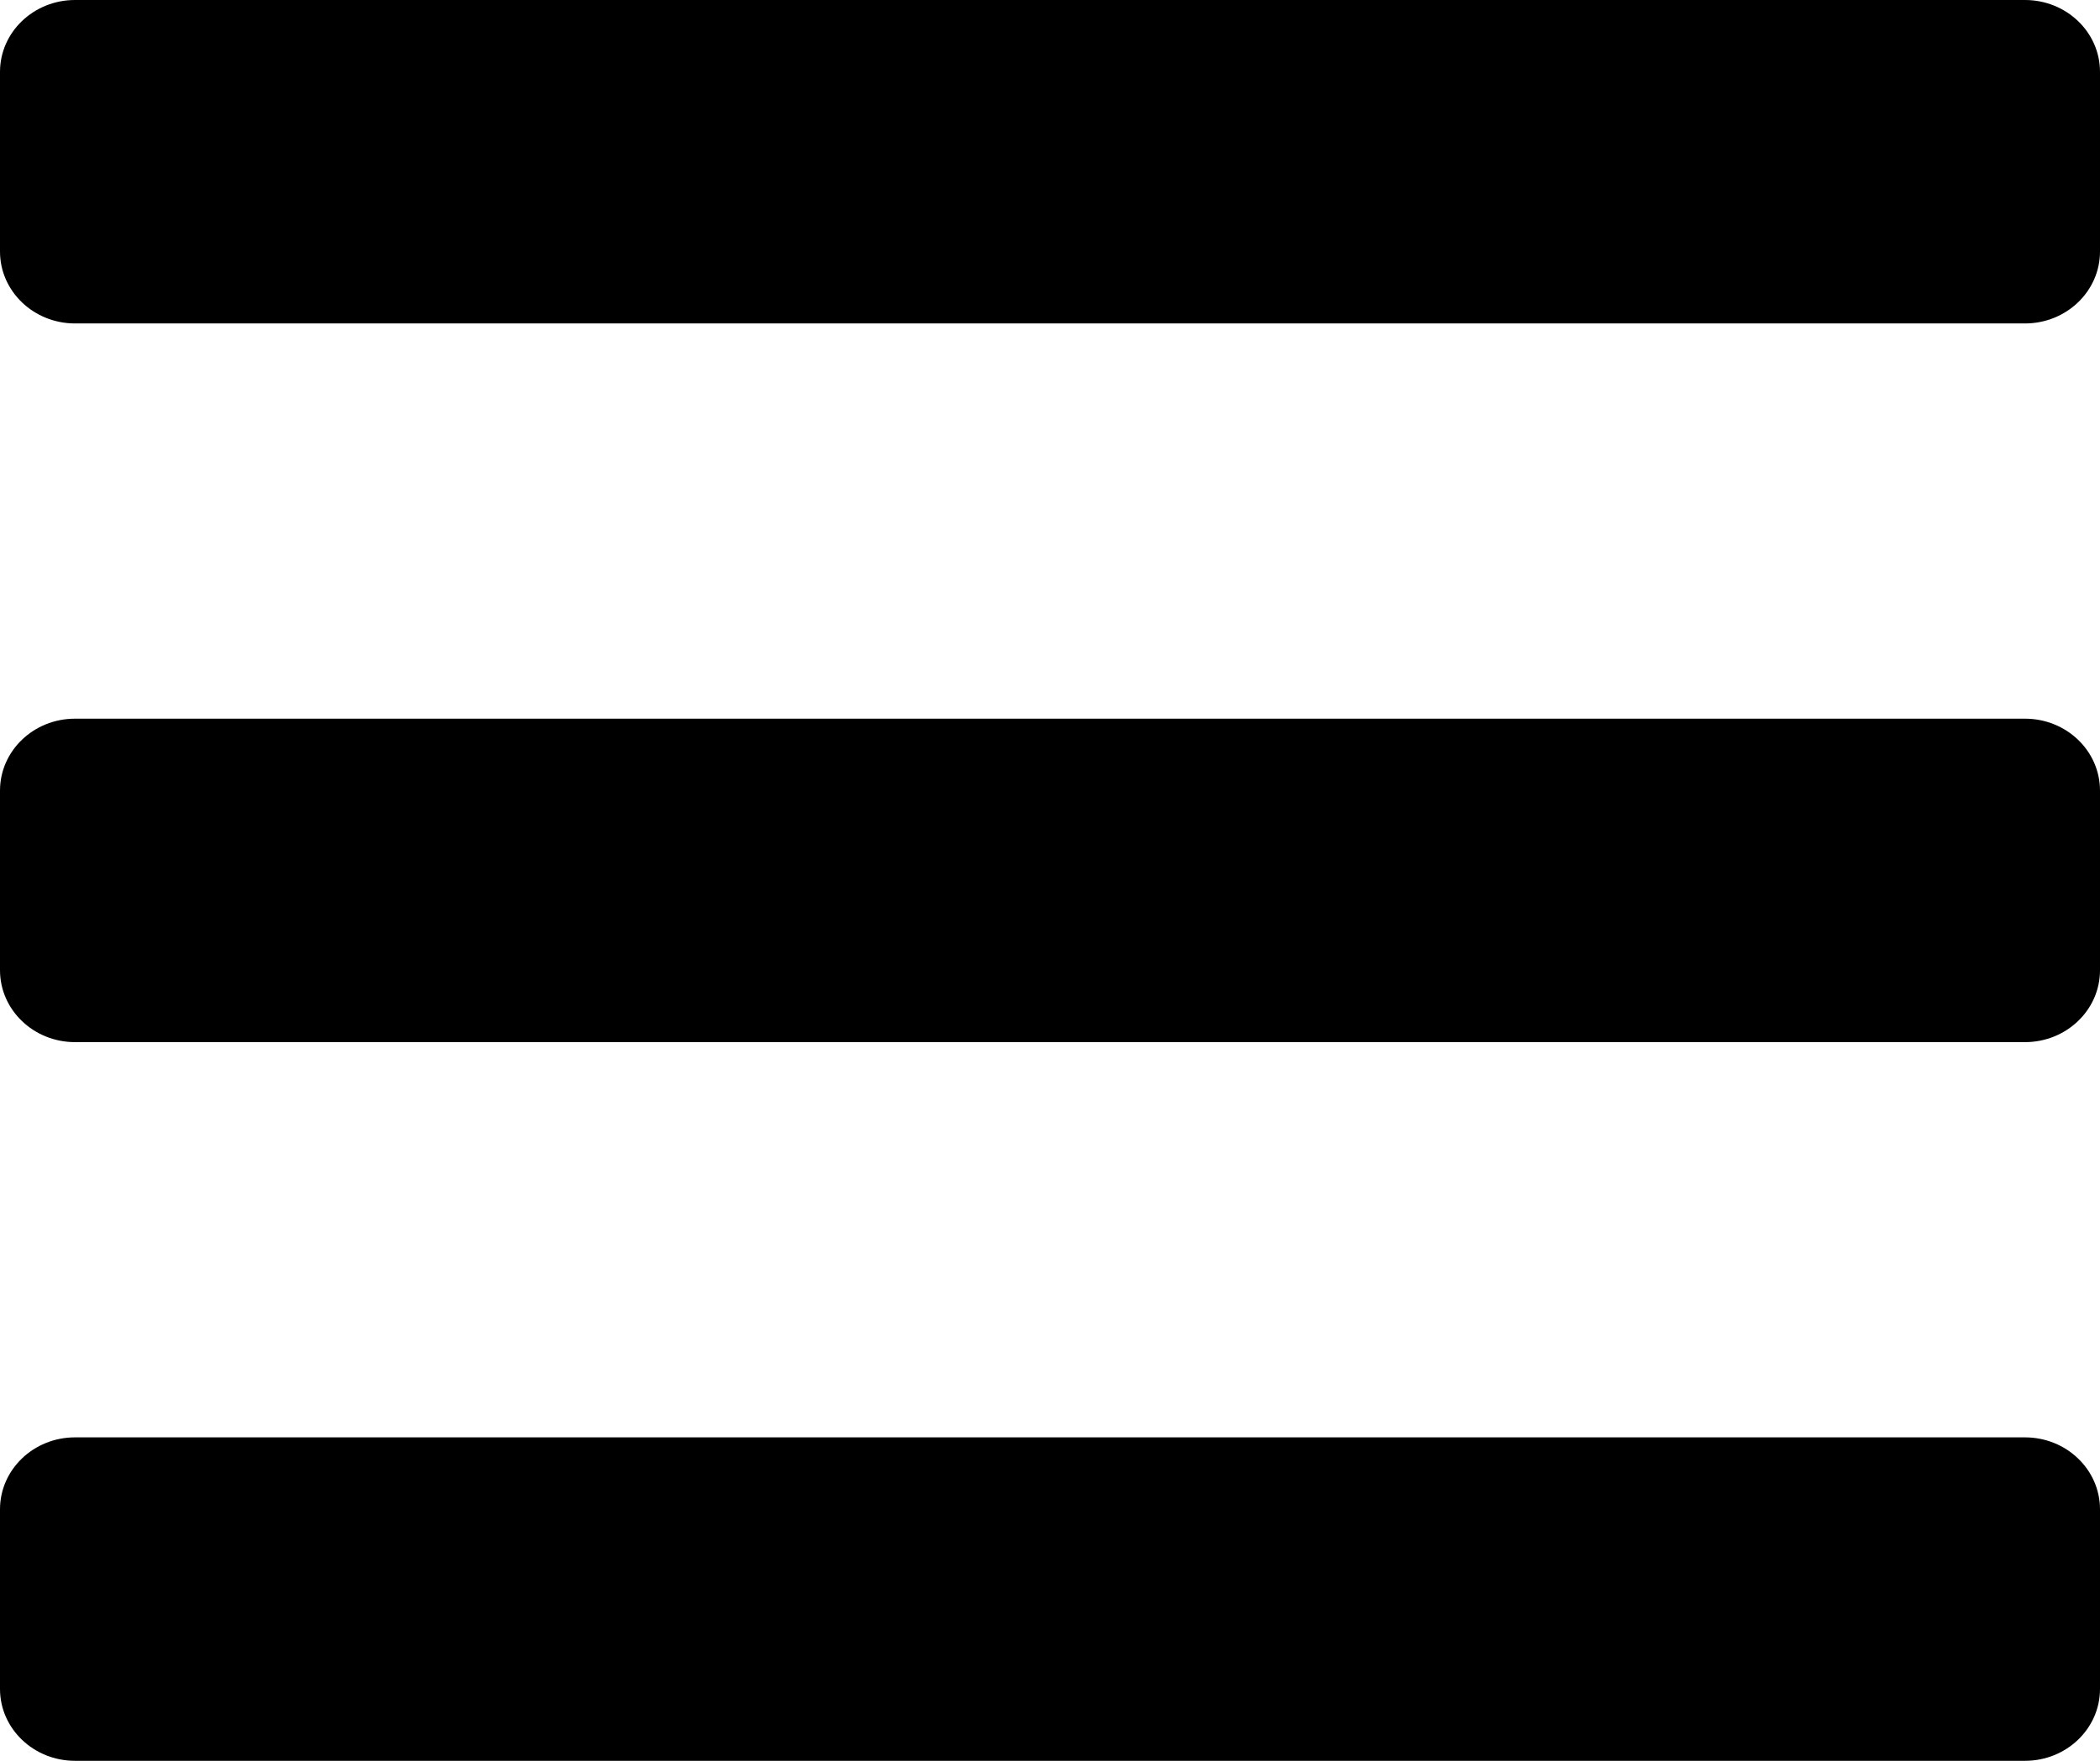 <svg width="31" height="26" viewBox="0 0 31 26" fill="none" xmlns="http://www.w3.org/2000/svg">
<path d="M1.107 4.776H29.893C30.504 4.776 31 4.3 31 3.714V1.061C31 0.475 30.504 0 29.893 0H1.107C0.496 0 0 0.475 0 1.061V3.714C0 4.3 0.496 4.776 1.107 4.776ZM1.107 15.388H29.893C30.504 15.388 31 14.913 31 14.326V11.674C31 11.087 30.504 10.612 29.893 10.612H1.107C0.496 10.612 0 11.087 0 11.674V14.326C0 14.913 0.496 15.388 1.107 15.388ZM1.107 26H29.893C30.504 26 31 25.525 31 24.939V22.286C31 21.7 30.504 21.224 29.893 21.224H1.107C0.496 21.224 0 21.7 0 22.286V24.939C0 25.525 0.496 26 1.107 26Z" fill="black"/>
</svg>
